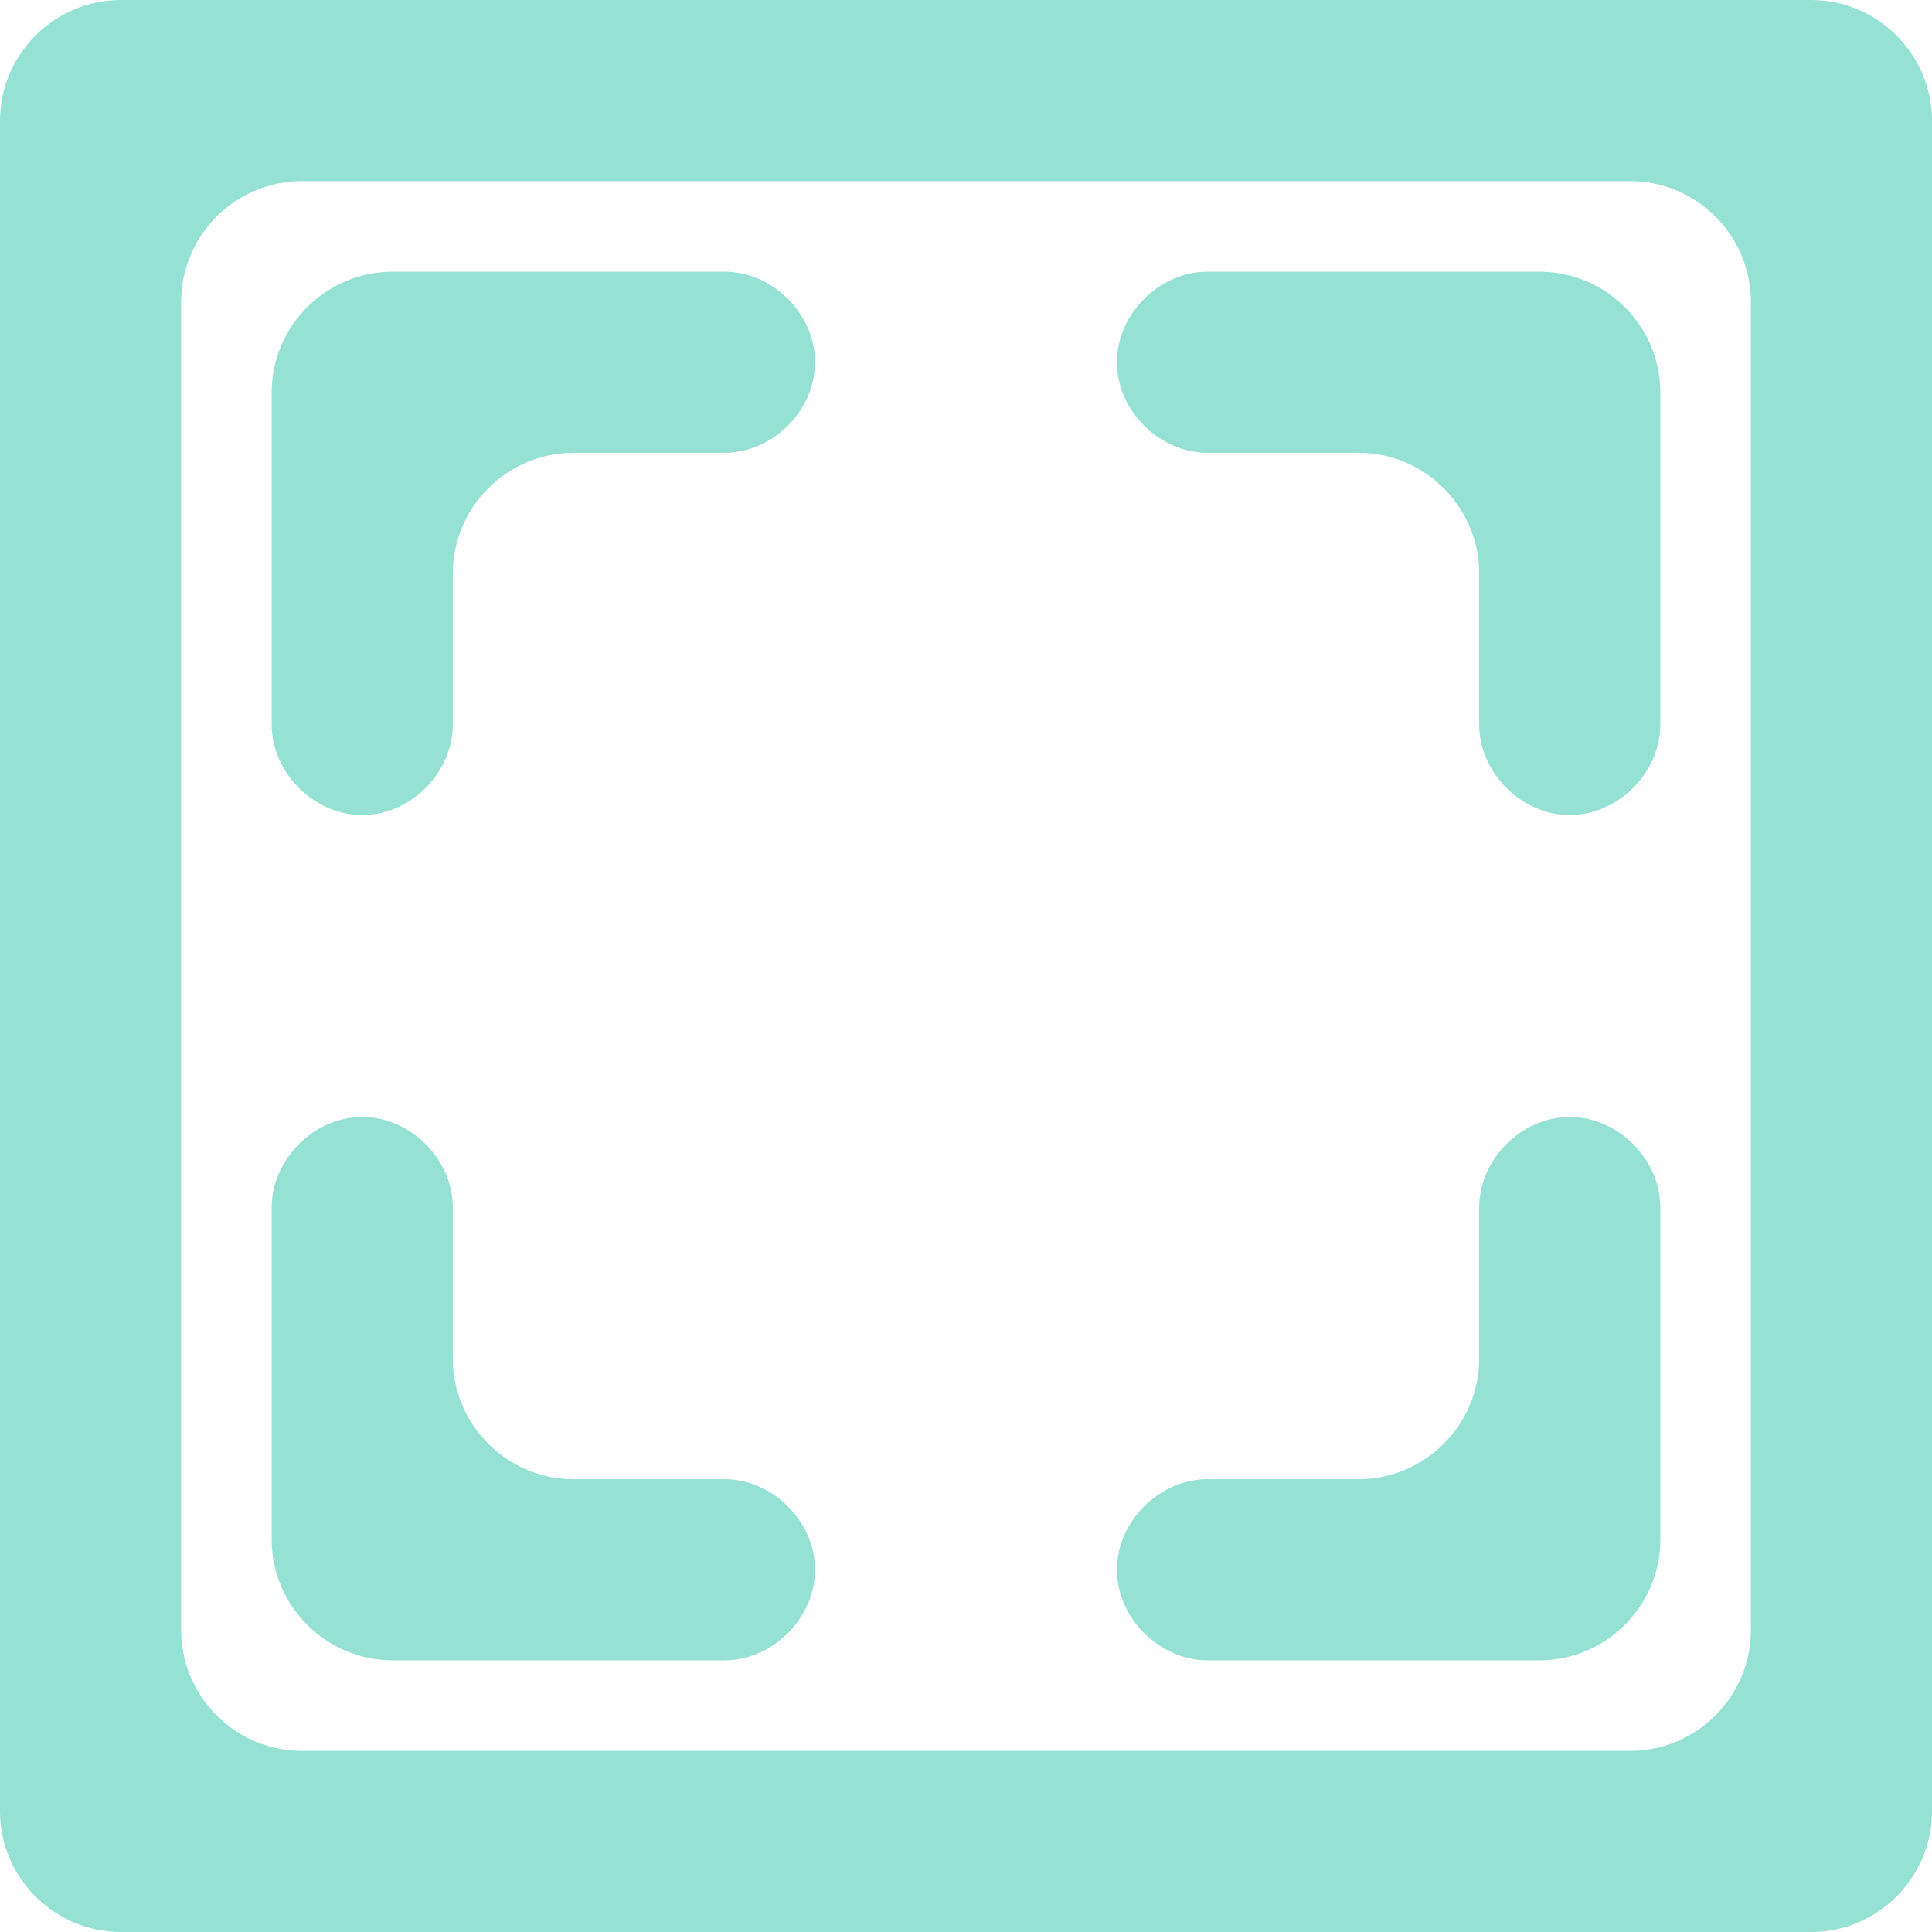<!-- Generator: Adobe Illustrator 21.1.0, SVG Export Plug-In  -->
<svg version="1.1"
	 xmlns="http://www.w3.org/2000/svg" xmlns:xlink="http://www.w3.org/1999/xlink" xmlns:a="http://ns.adobe.com/AdobeSVGViewerExtensions/3.0/"
	 x="0px" y="0px" width="32px" height="32px" viewBox="0 0 32 32" style="enable-background:new 0 0 32 32;" xml:space="preserve">
<style type="text/css">
	.st0{fill-rule:evenodd;clip-rule:evenodd;fill:#95E1D3;}
</style>
<defs>
</defs>
<g id="IMAGE_2_">
	<g>
		<path class="st0" d="M30,0H2C0.9,0,0,0.9,0,2v28c0,1.1,0.9,2,2,2h28c1.1,0,2-0.9,2-2V2C32,0.9,31.1,0,30,0z M29,27
			c0,1.1-0.9,2-2,2H5c-1.1,0-2-0.9-2-2V5c0-1.1,0.9-2,2-2h22c1.1,0,2,0.9,2,2V27z M12,4.5H6.5c-1.1,0-2,0.9-2,2V12
			c0,0.8,0.7,1.5,1.5,1.5c0.8,0,1.5-0.7,1.5-1.5V9.5c0-1.1,0.9-2,2-2H12c0.8,0,1.5-0.7,1.5-1.5S12.8,4.5,12,4.5z M12,24.5L12,24.5
			l-2.5,0c-1.1,0-2-0.9-2-2V20c0-0.8-0.7-1.5-1.5-1.5c-0.8,0-1.5,0.7-1.5,1.5v5.5c0,1.1,0.9,2,2,2H12c0.8,0,1.5-0.7,1.5-1.5
			C13.5,25.2,12.8,24.5,12,24.5z M26,18.5c-0.8,0-1.5,0.7-1.5,1.5v2.5c0,1.1-0.9,2-2,2H20v0c-0.8,0-1.5,0.7-1.5,1.5
			c0,0.8,0.7,1.5,1.5,1.5h5.5c1.1,0,2-0.9,2-2V20C27.5,19.2,26.8,18.5,26,18.5z M25.5,4.5H20c-0.8,0-1.5,0.7-1.5,1.5
			s0.7,1.5,1.5,1.5h2.5c1.1,0,2,0.9,2,2V12c0,0.8,0.7,1.5,1.5,1.5c0.8,0,1.5-0.7,1.5-1.5V6.5C27.5,5.4,26.6,4.5,25.5,4.5z"/>
	</g>
</g>
</svg>

